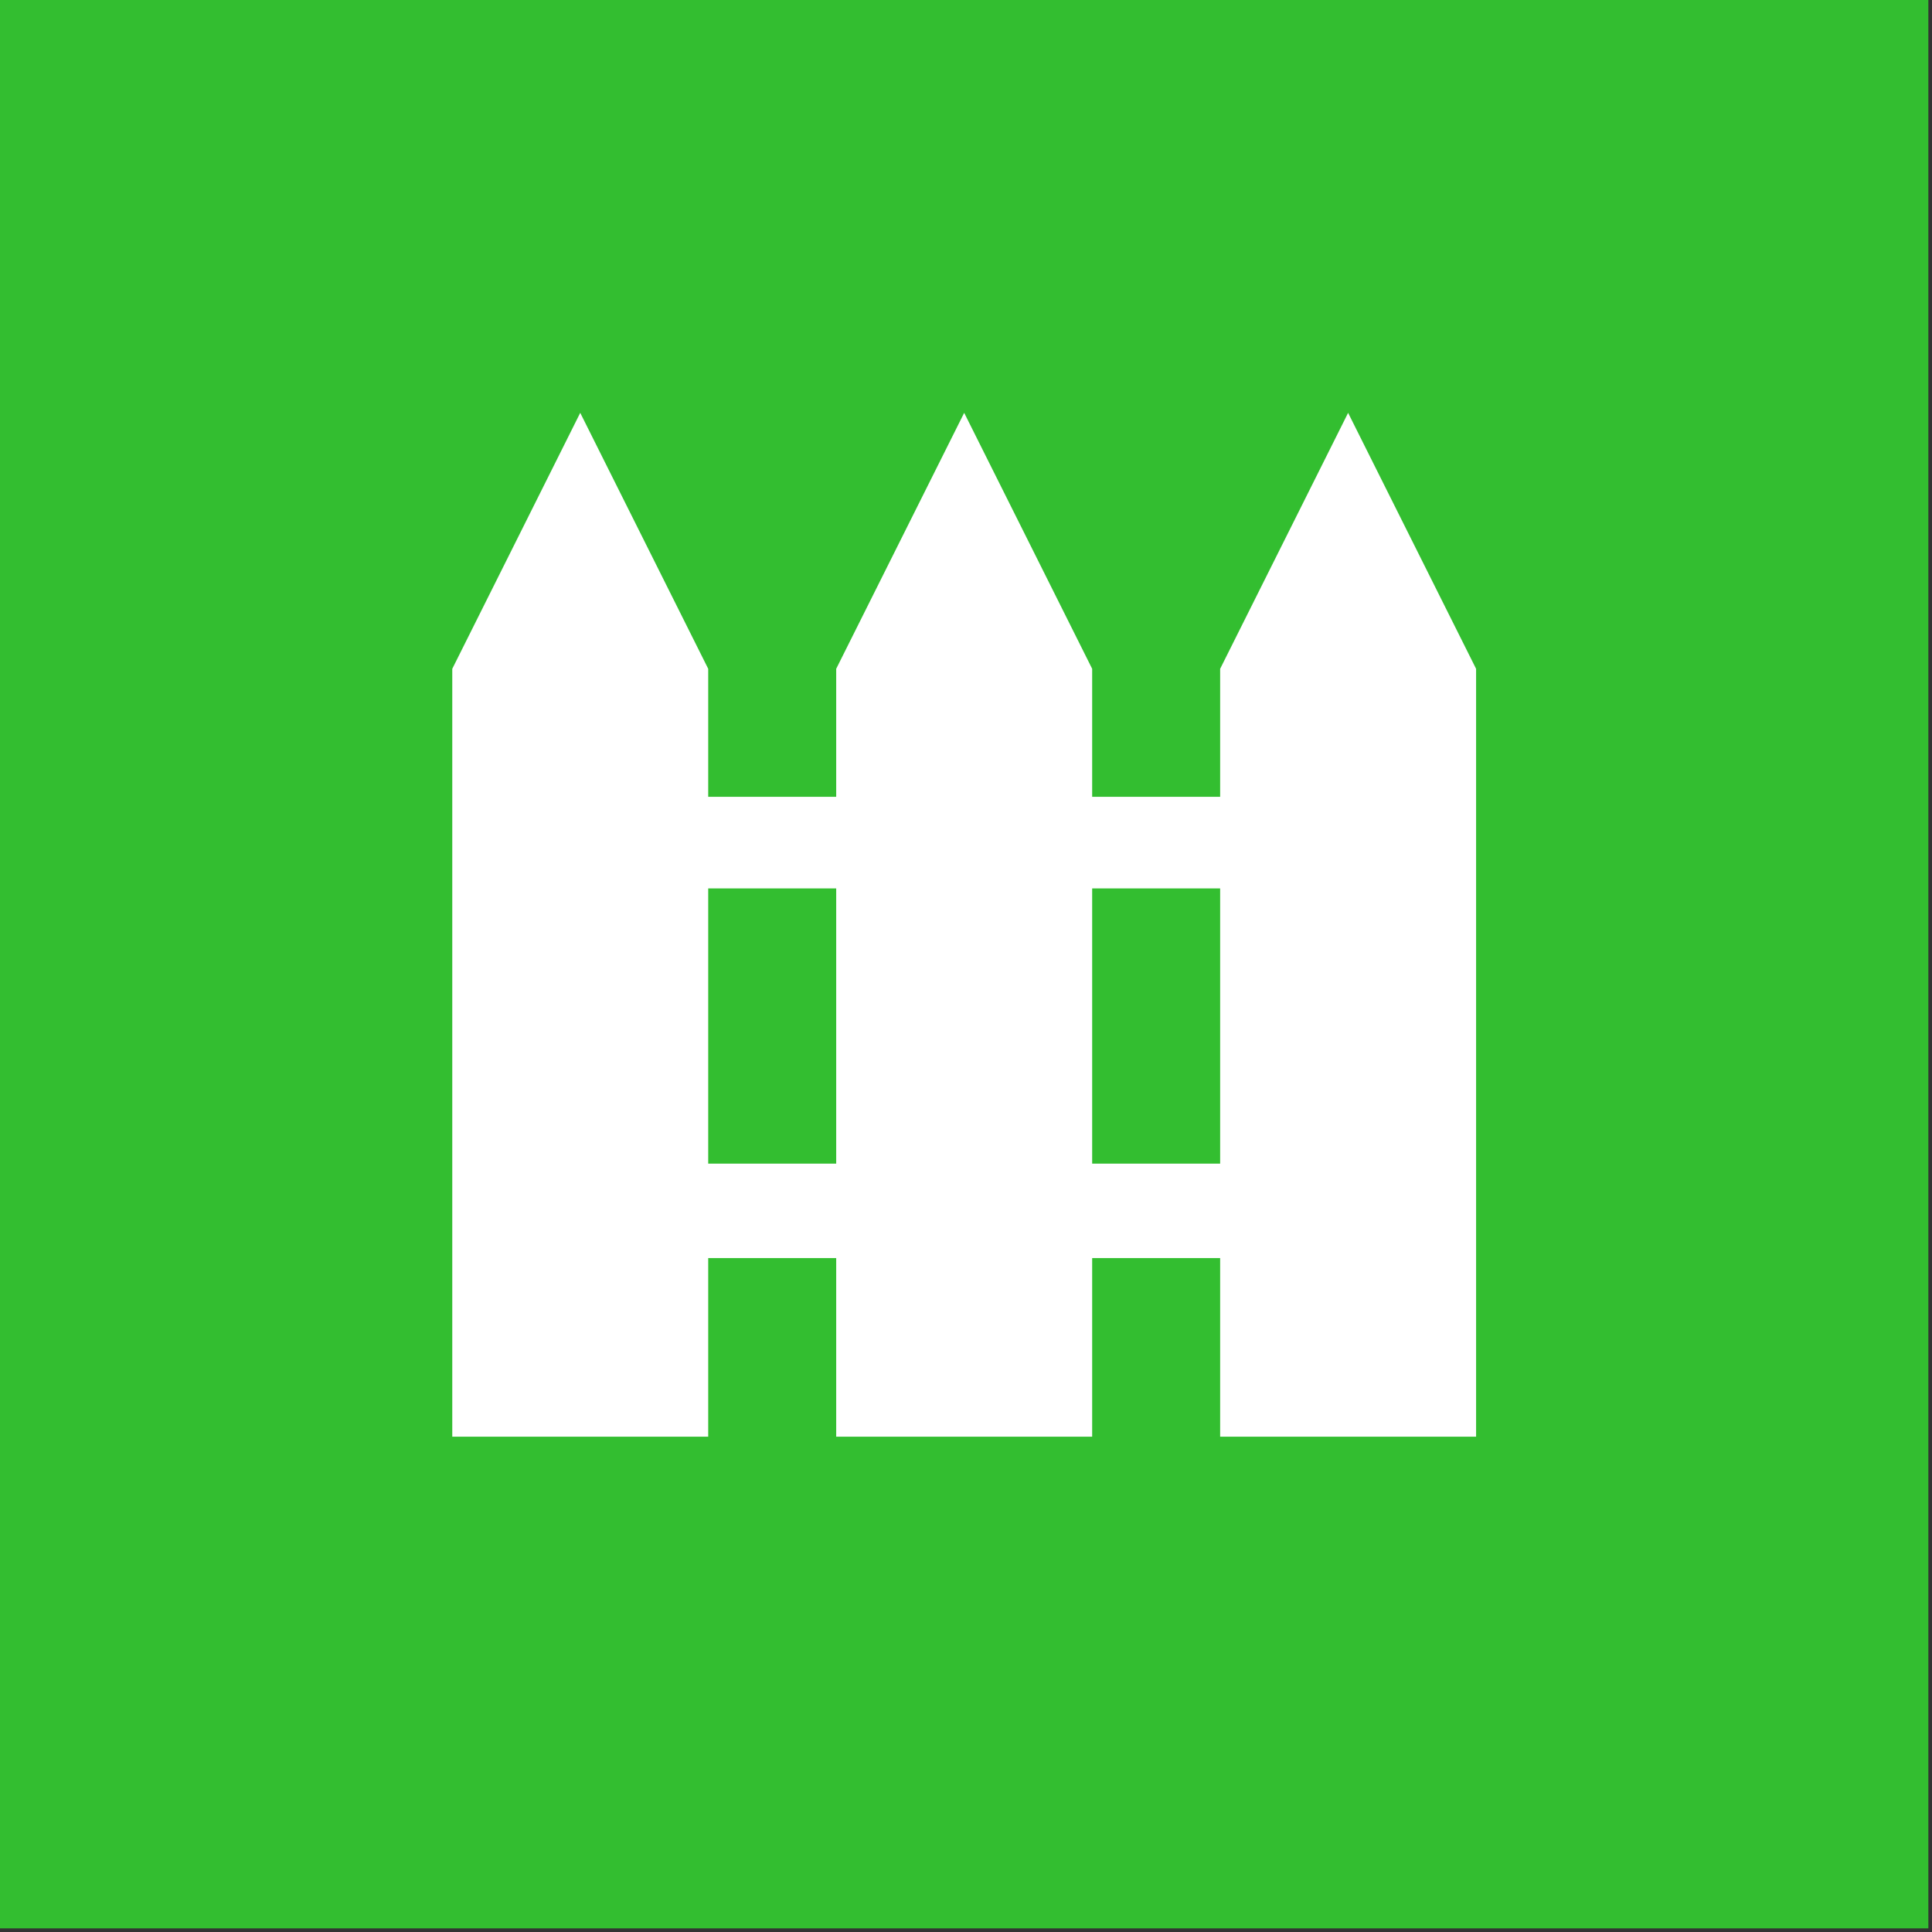 <?xml version="1.0" encoding="UTF-8"?>
<svg width="86px" height="86px" viewBox="0 0 86 86" version="1.1" xmlns="http://www.w3.org/2000/svg" xmlns:xlink="http://www.w3.org/1999/xlink">
    <rect x="0" y="0" width="86" height="86" fill="#333333" stroke="none"/>
    <!-- Generator: Sketch 45.2 (43514) - http://www.bohemiancoding.com/sketch -->
    <title>Fill 1</title>
    <desc>Created with Sketch.</desc>
    <defs></defs>
    <g id="Page-1" stroke="none" stroke-width="1" fill="none" fill-rule="evenodd">
        <g id="2-My-Business" transform="translate(-991, -592)">
            <g id="Pochemu" transform="translate(80, 566)">
                <g id="Icons_1" transform="translate(34, 0)">
                    <g id="Page-1" transform="translate(877, 26)">
                        <g id="Fill-1">
                            <polygon fill="#33BE30" points="0 0 0 85.838 25.151 85.838 42.919 85.838 60.687 85.838 85.838 85.838 85.838 0"></polygon>
                            <path d="M48.616,51.797 L54.313,51.797 L54.313,39.546 L48.616,39.546 L48.616,51.797 Z M31.525,51.797 L37.222,51.797 L37.222,39.546 L31.525,39.546 L31.525,51.797 Z M60.009,18.377 L54.313,29.771 L54.313,35.468 L48.616,35.468 L48.616,29.771 L42.919,18.377 L37.222,29.771 L37.222,35.468 L31.525,35.468 L31.525,29.771 L25.828,18.377 L20.132,29.771 L20.132,63.952 L31.525,63.952 L31.525,56.002 L37.222,56.002 L37.222,63.952 L48.616,63.952 L48.616,56.002 L54.313,56.002 L54.313,63.952 L65.706,63.952 L65.706,29.771 L60.009,18.377 Z" id="Fill-2" fill="#FFFFFF"></path>
                        </g>
                    </g>
                </g>
            </g>
        </g>
    </g>
</svg>